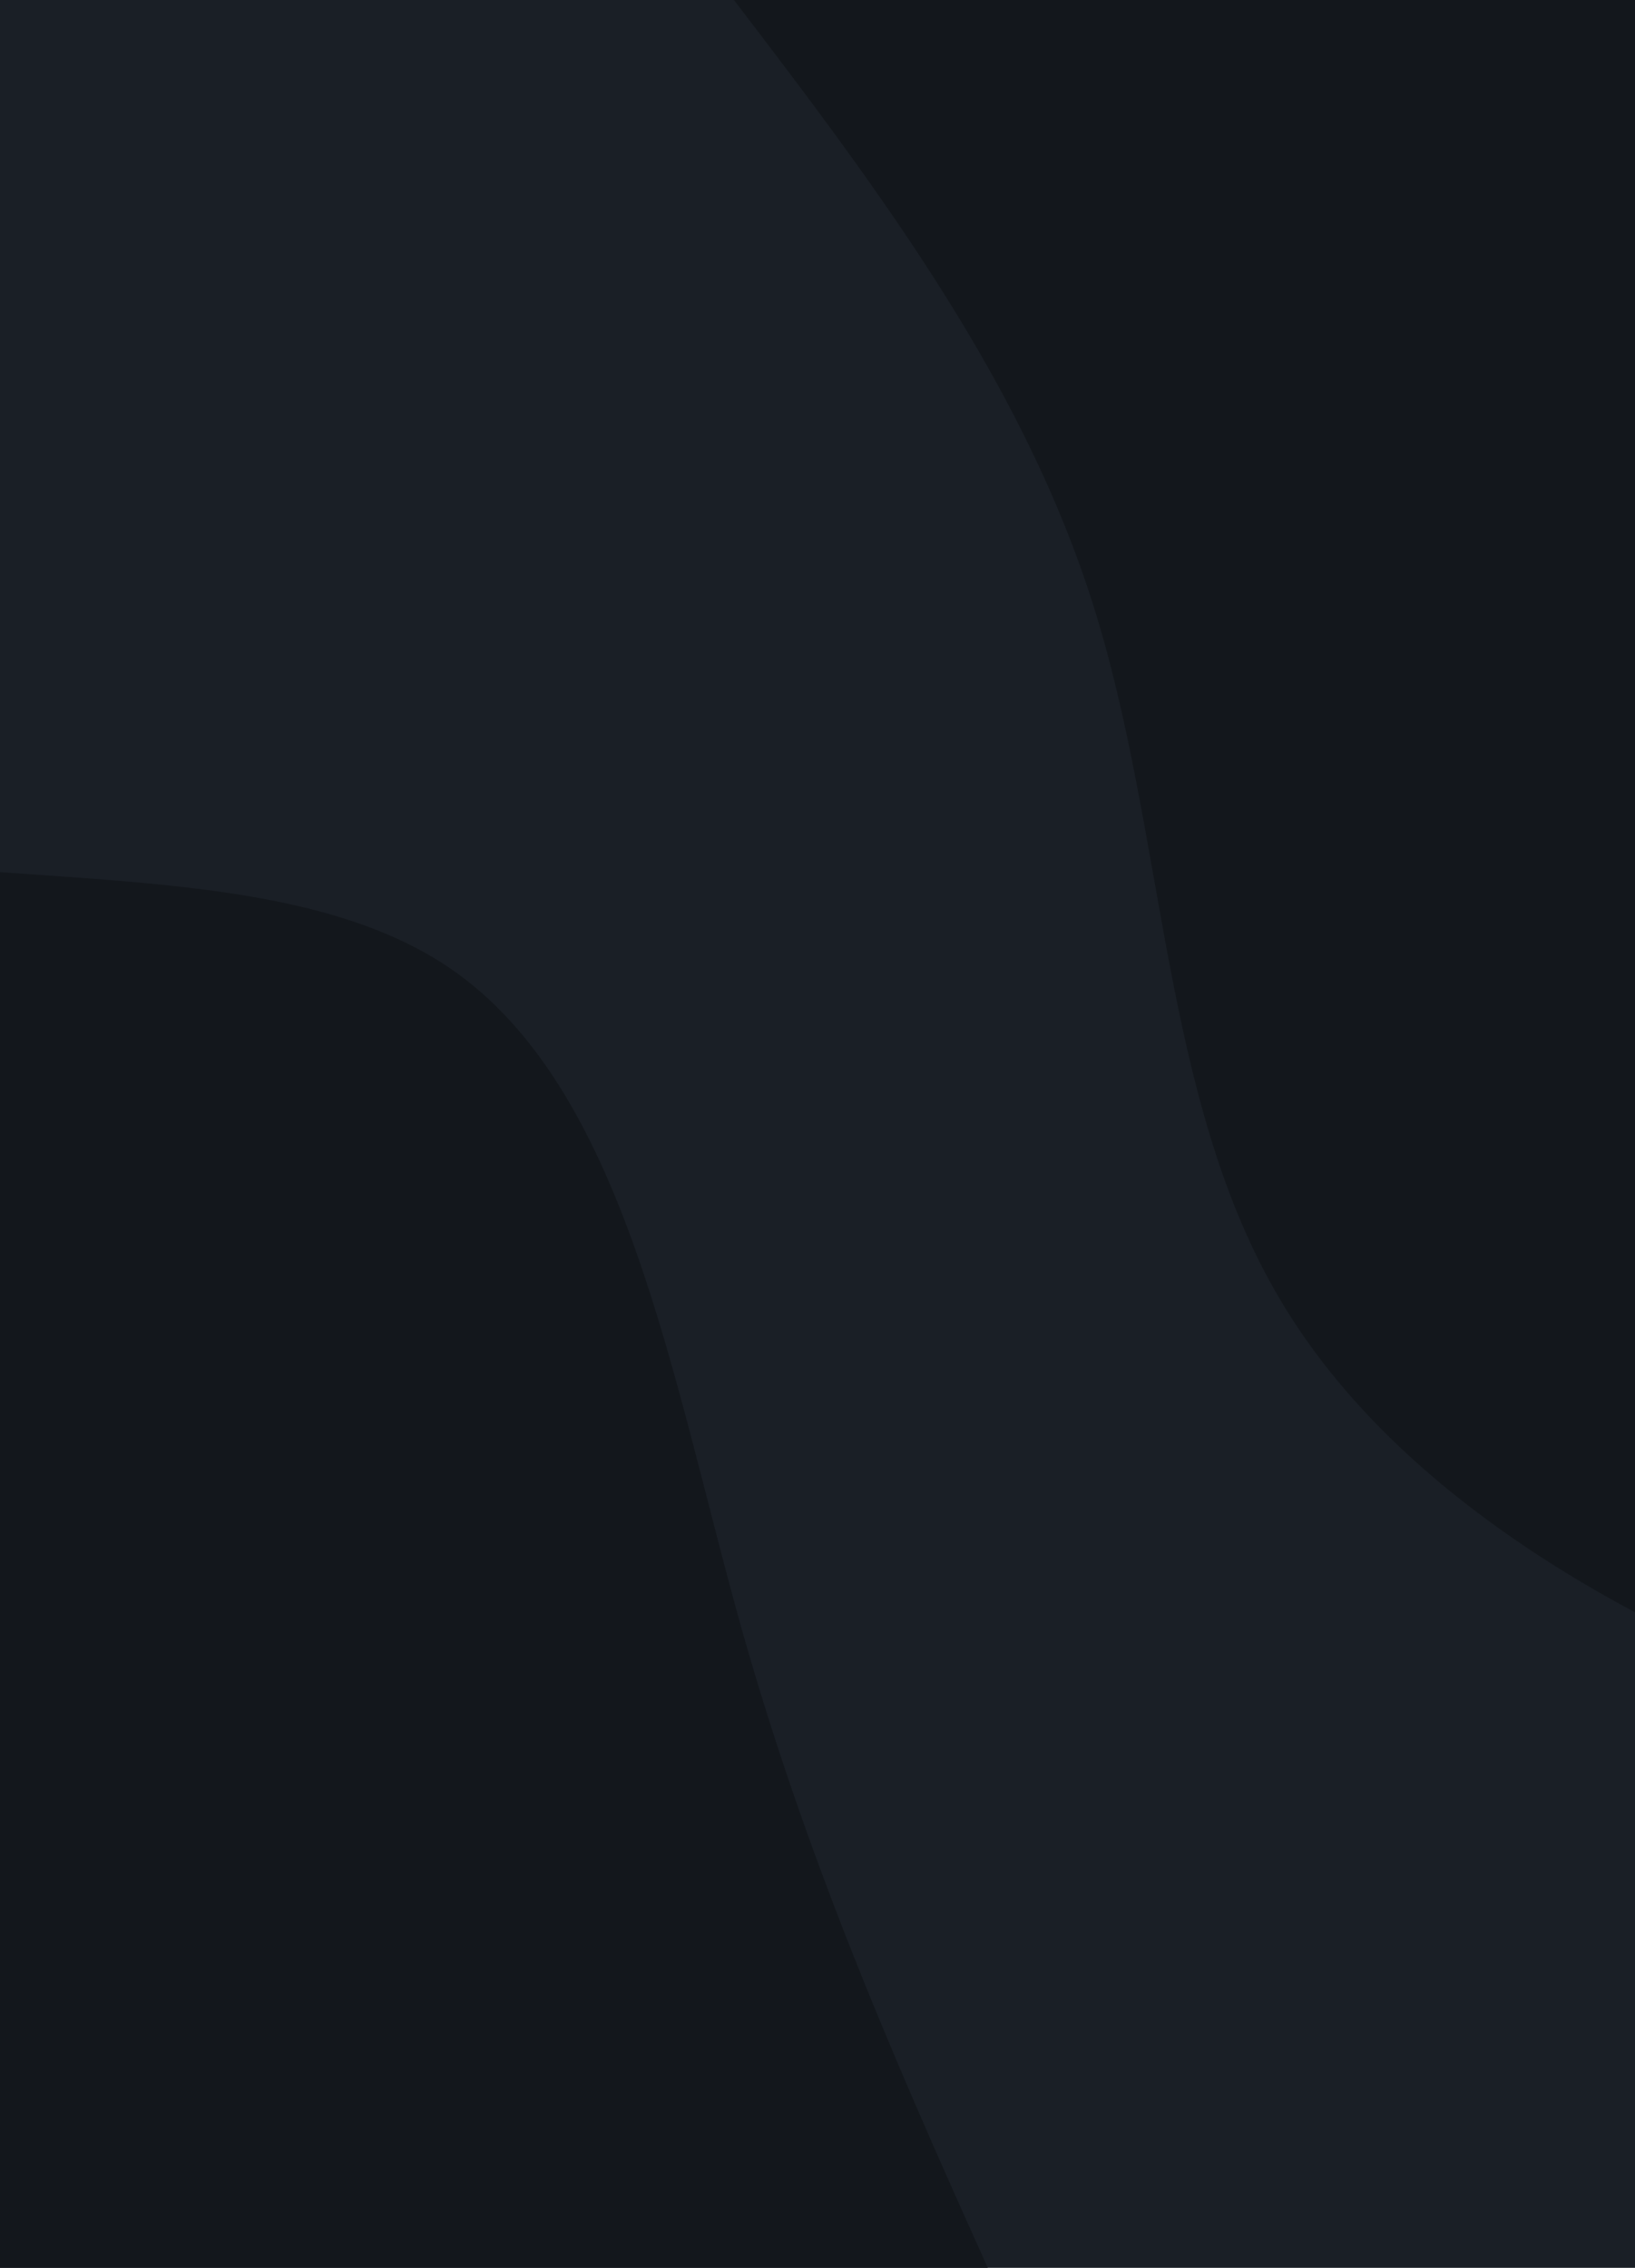 <svg width="310" height="430" viewBox="0 0 286 428" fill="none" xmlns="http://www.w3.org/2000/svg">
<path d="M480 -5H-178V433H480V-5Z" fill="#1A1F26"/>
<path d="M480 351.291C434.671 345.597 389.342 339.903 343.794 324.281C298.319 308.659 252.698 283.109 230.326 245.295C207.881 207.554 208.758 157.476 194.94 113.895C181.122 70.314 152.609 33.157 124.168 -4H480V351.291Z" fill="#13171C"/>
<path d="M-178 78.709C-143.638 112.07 -109.349 145.504 -63.289 157.476C-17.229 169.521 40.456 160.104 73.648 182.734C106.768 205.364 115.395 259.968 128.628 307.199C141.934 354.357 159.92 394.215 177.832 434H-178V78.709Z" fill="#13171C"/>
</svg>
